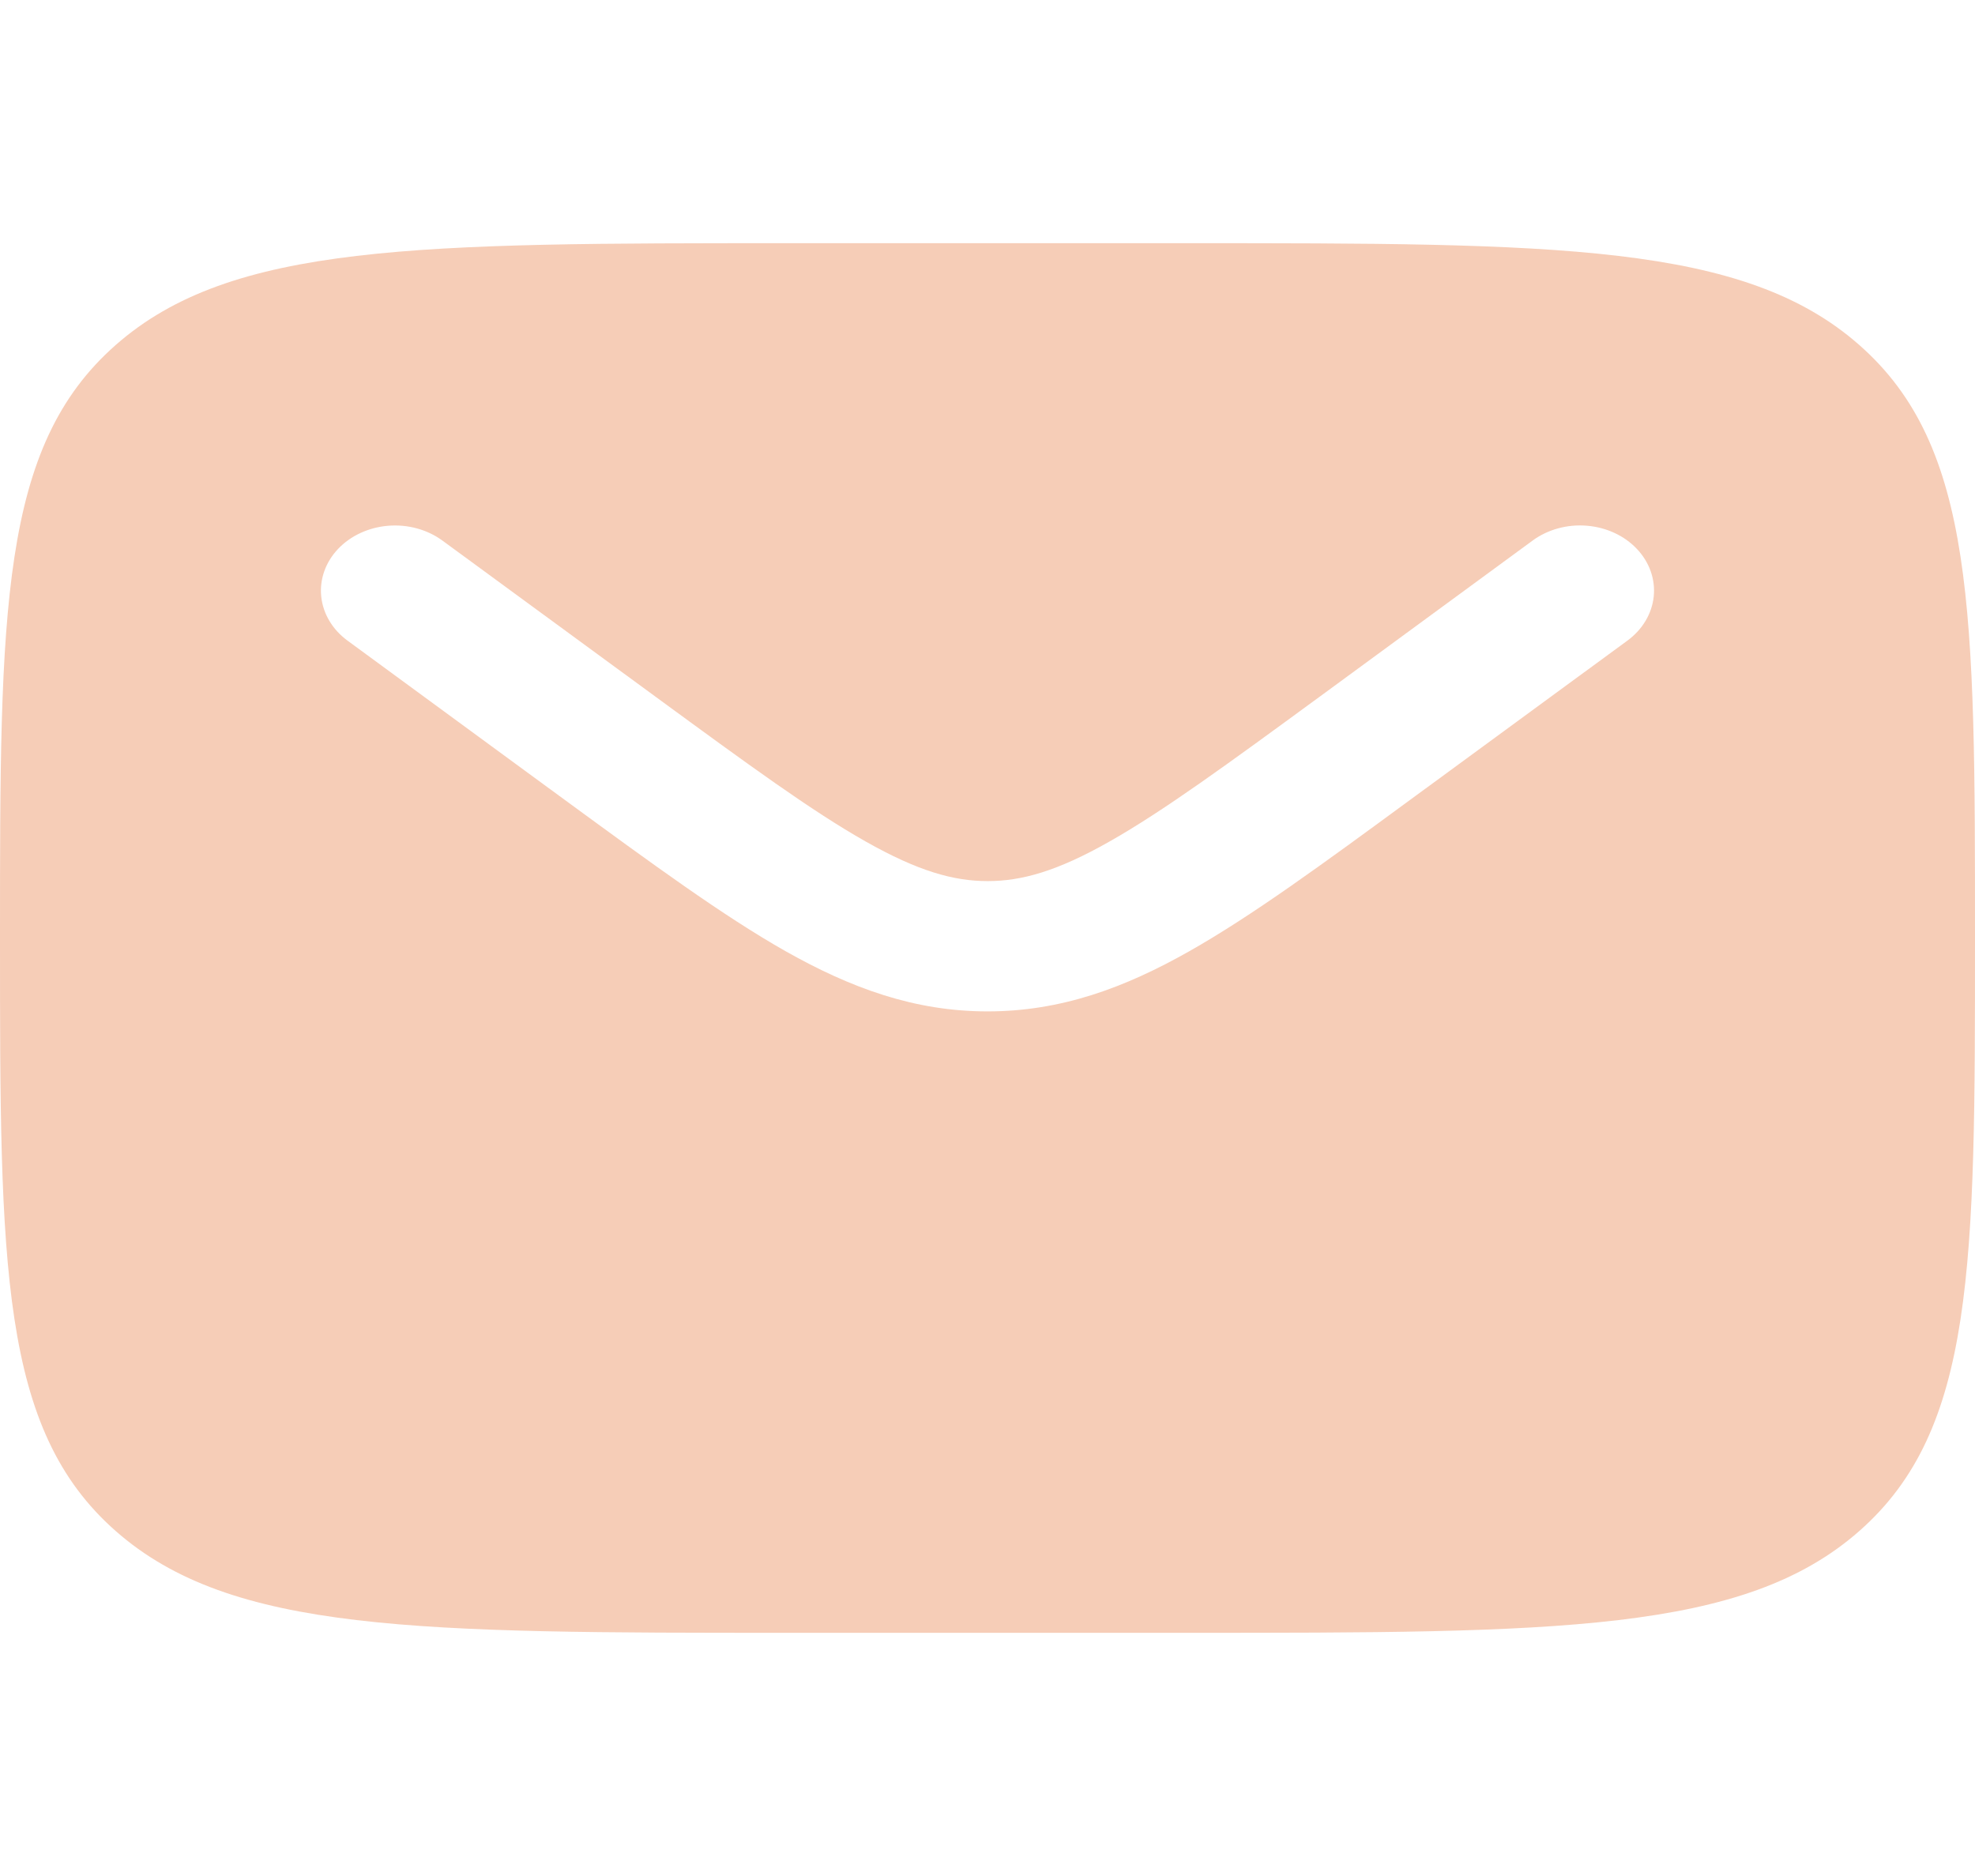 <svg width="40" height="38" viewBox="0 0 54 38" fill="none" xmlns="http://www.w3.org/2000/svg">
<path fill-rule="evenodd" clip-rule="evenodd" d="M3.164 2.784C-3.21865e-07 5.565 0 10.044 0 19C0 27.956 -3.21865e-07 32.435 3.164 35.217C6.326 38 11.418 38 21.6 38H32.4C42.582 38 47.674 38 50.836 35.217C54 32.435 54 27.956 54 19C54 10.044 54 5.565 50.836 2.784C47.674 -2.83122e-07 42.582 0 32.4 0H21.6C11.418 0 6.326 -2.83122e-07 3.164 2.784ZM44.755 8.36C45.099 8.723 45.264 9.191 45.216 9.661C45.167 10.132 44.908 10.566 44.496 10.868L38.567 15.214C36.172 16.972 34.233 18.392 32.519 19.361C30.737 20.37 29.001 21.007 27 21.007C24.999 21.007 23.263 20.368 21.479 19.361C19.767 18.392 17.828 16.969 15.433 15.217L9.504 10.87C9.091 10.568 8.832 10.134 8.783 9.663C8.734 9.193 8.9 8.724 9.243 8.361C9.587 7.998 10.081 7.77 10.616 7.727C11.151 7.684 11.683 7.83 12.096 8.132L17.928 12.405C20.447 14.25 22.194 15.528 23.674 16.364C25.102 17.171 26.071 17.444 27.003 17.444C27.934 17.444 28.904 17.174 30.332 16.364C31.809 15.528 33.558 14.25 36.077 12.405L41.907 8.13C42.32 7.828 42.852 7.682 43.386 7.726C43.921 7.769 44.412 7.997 44.755 8.36Z" fill="#F6CDB7"/>
</svg>
